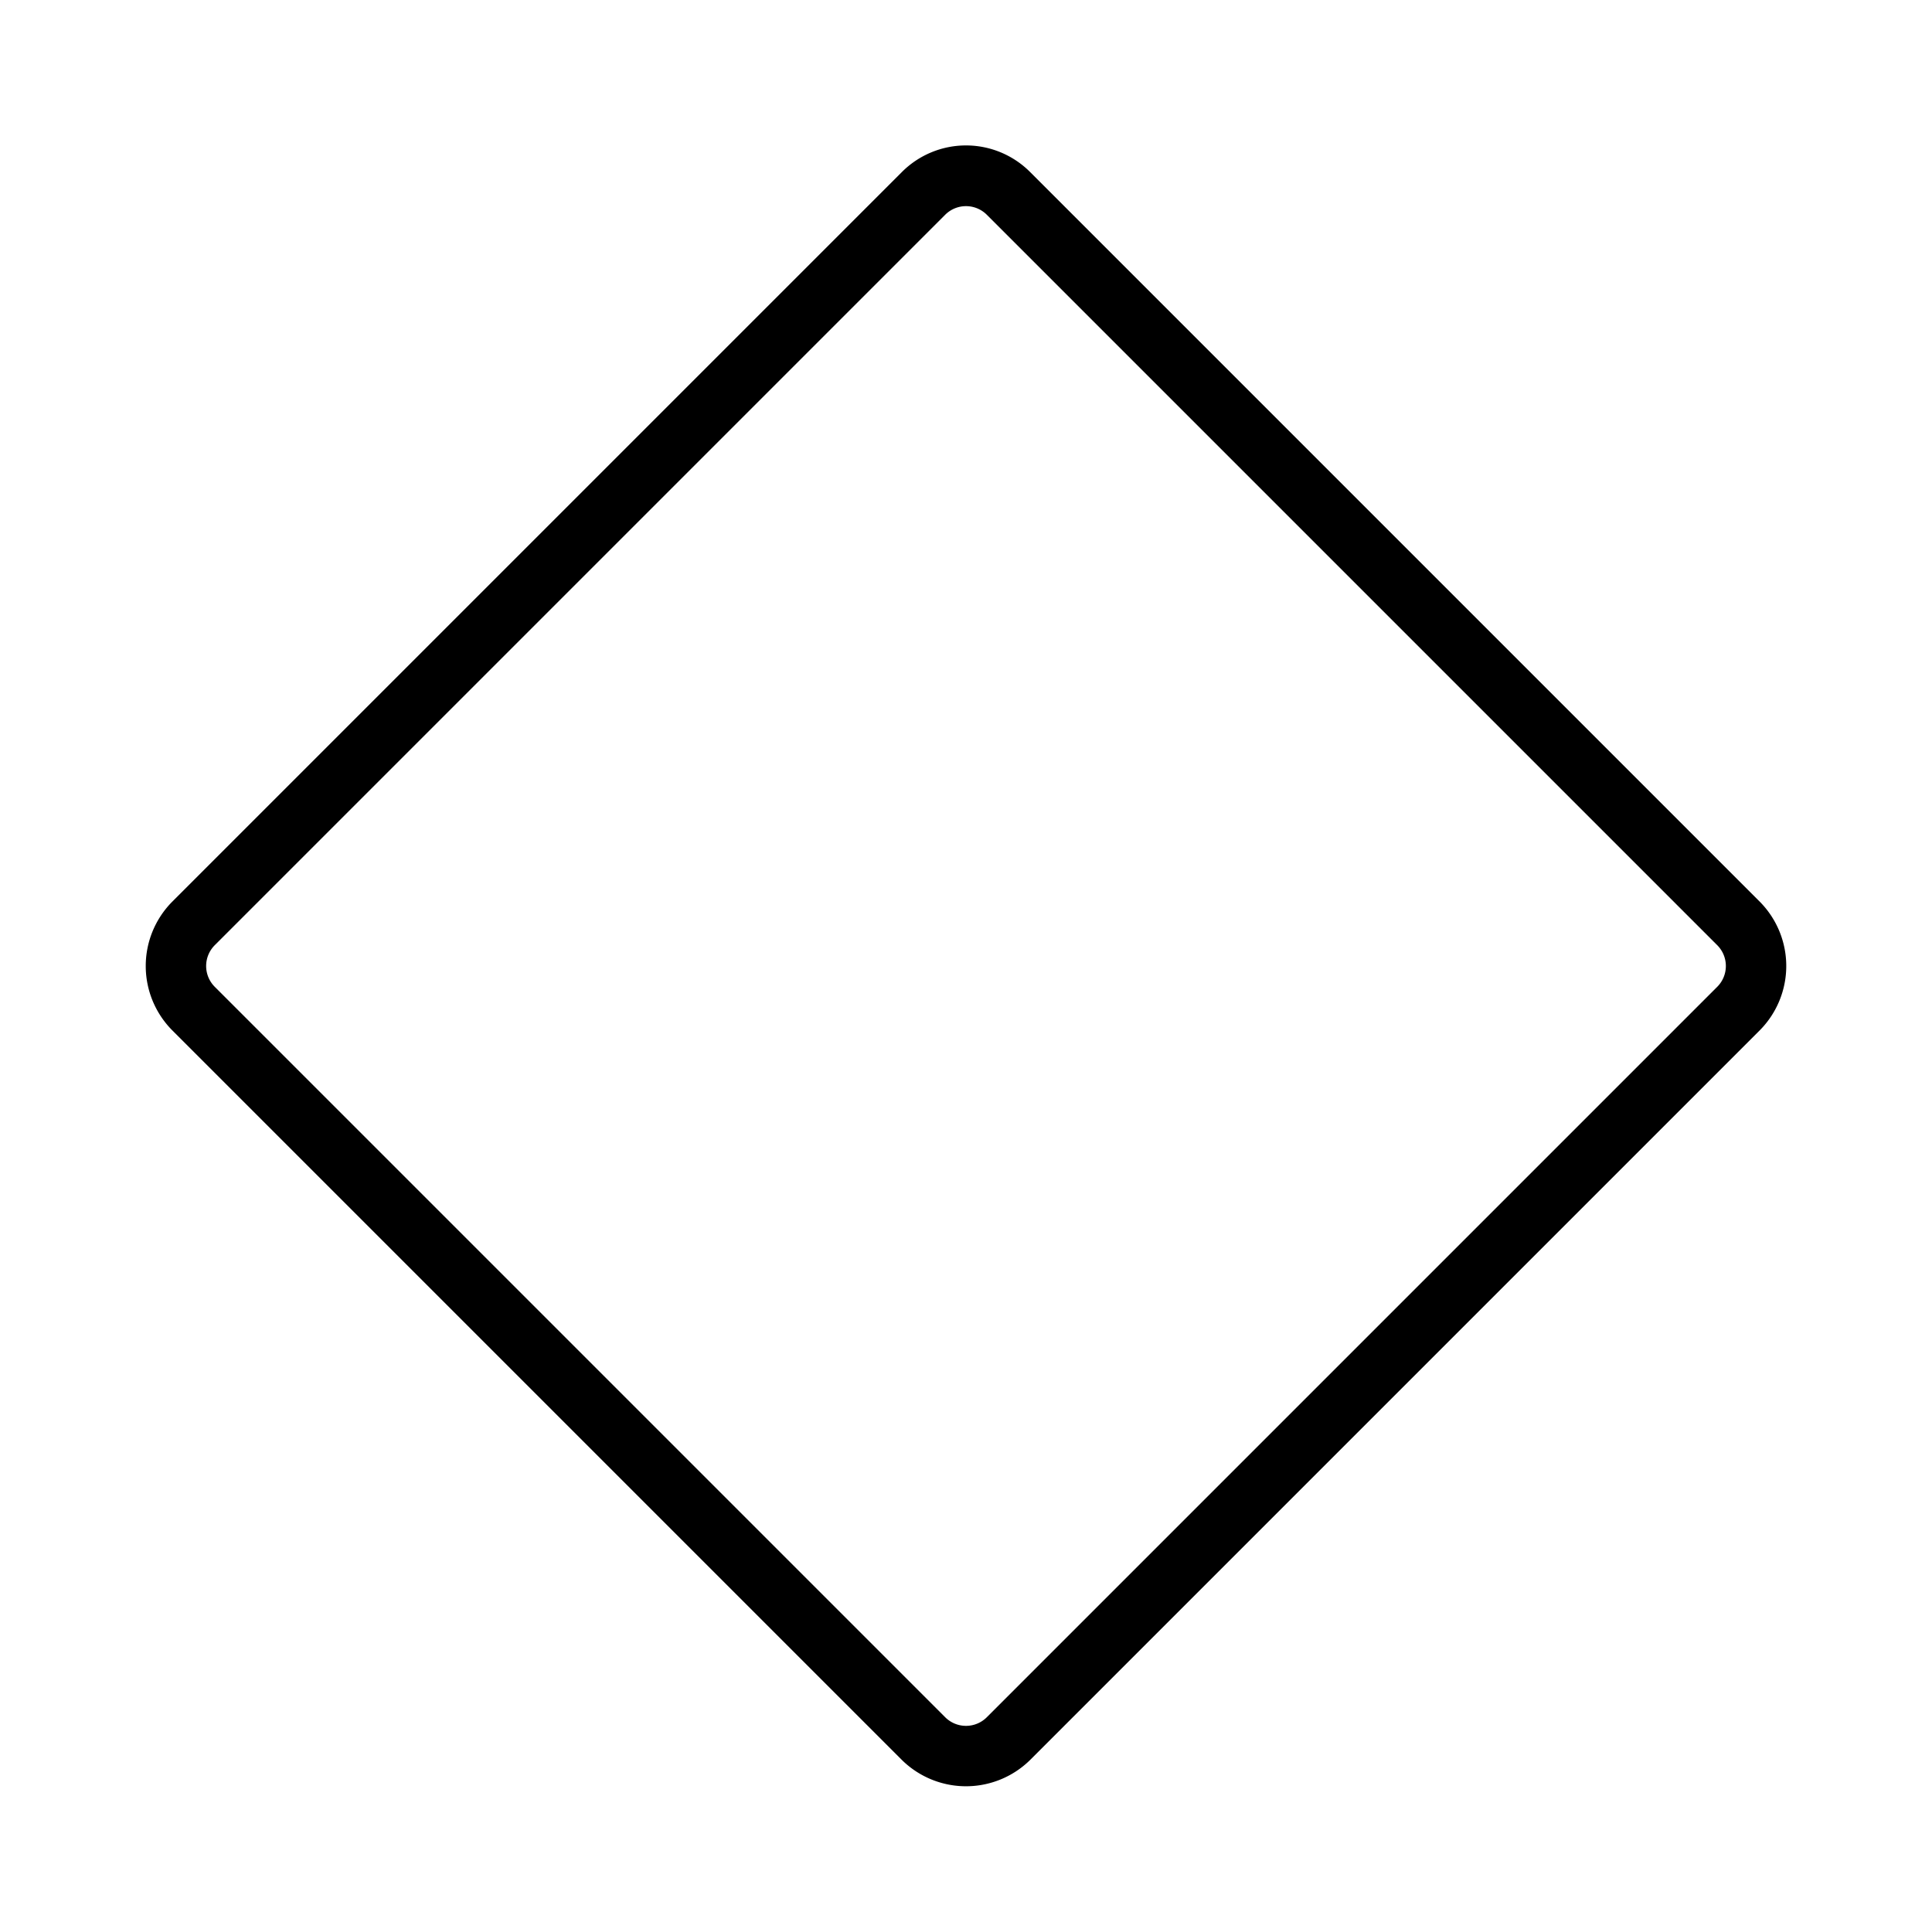 <svg xmlns="http://www.w3.org/2000/svg" viewBox="0 0 256 256" fill="currentColor"><path d="M233.2,119.5,136.5,22.8a12,12,0,0,0-17,0L22.8,119.5a12.1,12.1,0,0,0,0,17l96.7,96.7a12.1,12.1,0,0,0,17,0l96.7-96.7a12.1,12.1,0,0,0,0-17Zm-5.7,11.3-96.7,96.7a3.9,3.9,0,0,1-5.6,0h0L28.5,130.8a3.9,3.9,0,0,1,0-5.6l96.7-96.7a3.9,3.9,0,0,1,5.6,0l96.7,96.7a3.9,3.9,0,0,1,0,5.6Z"/></svg>